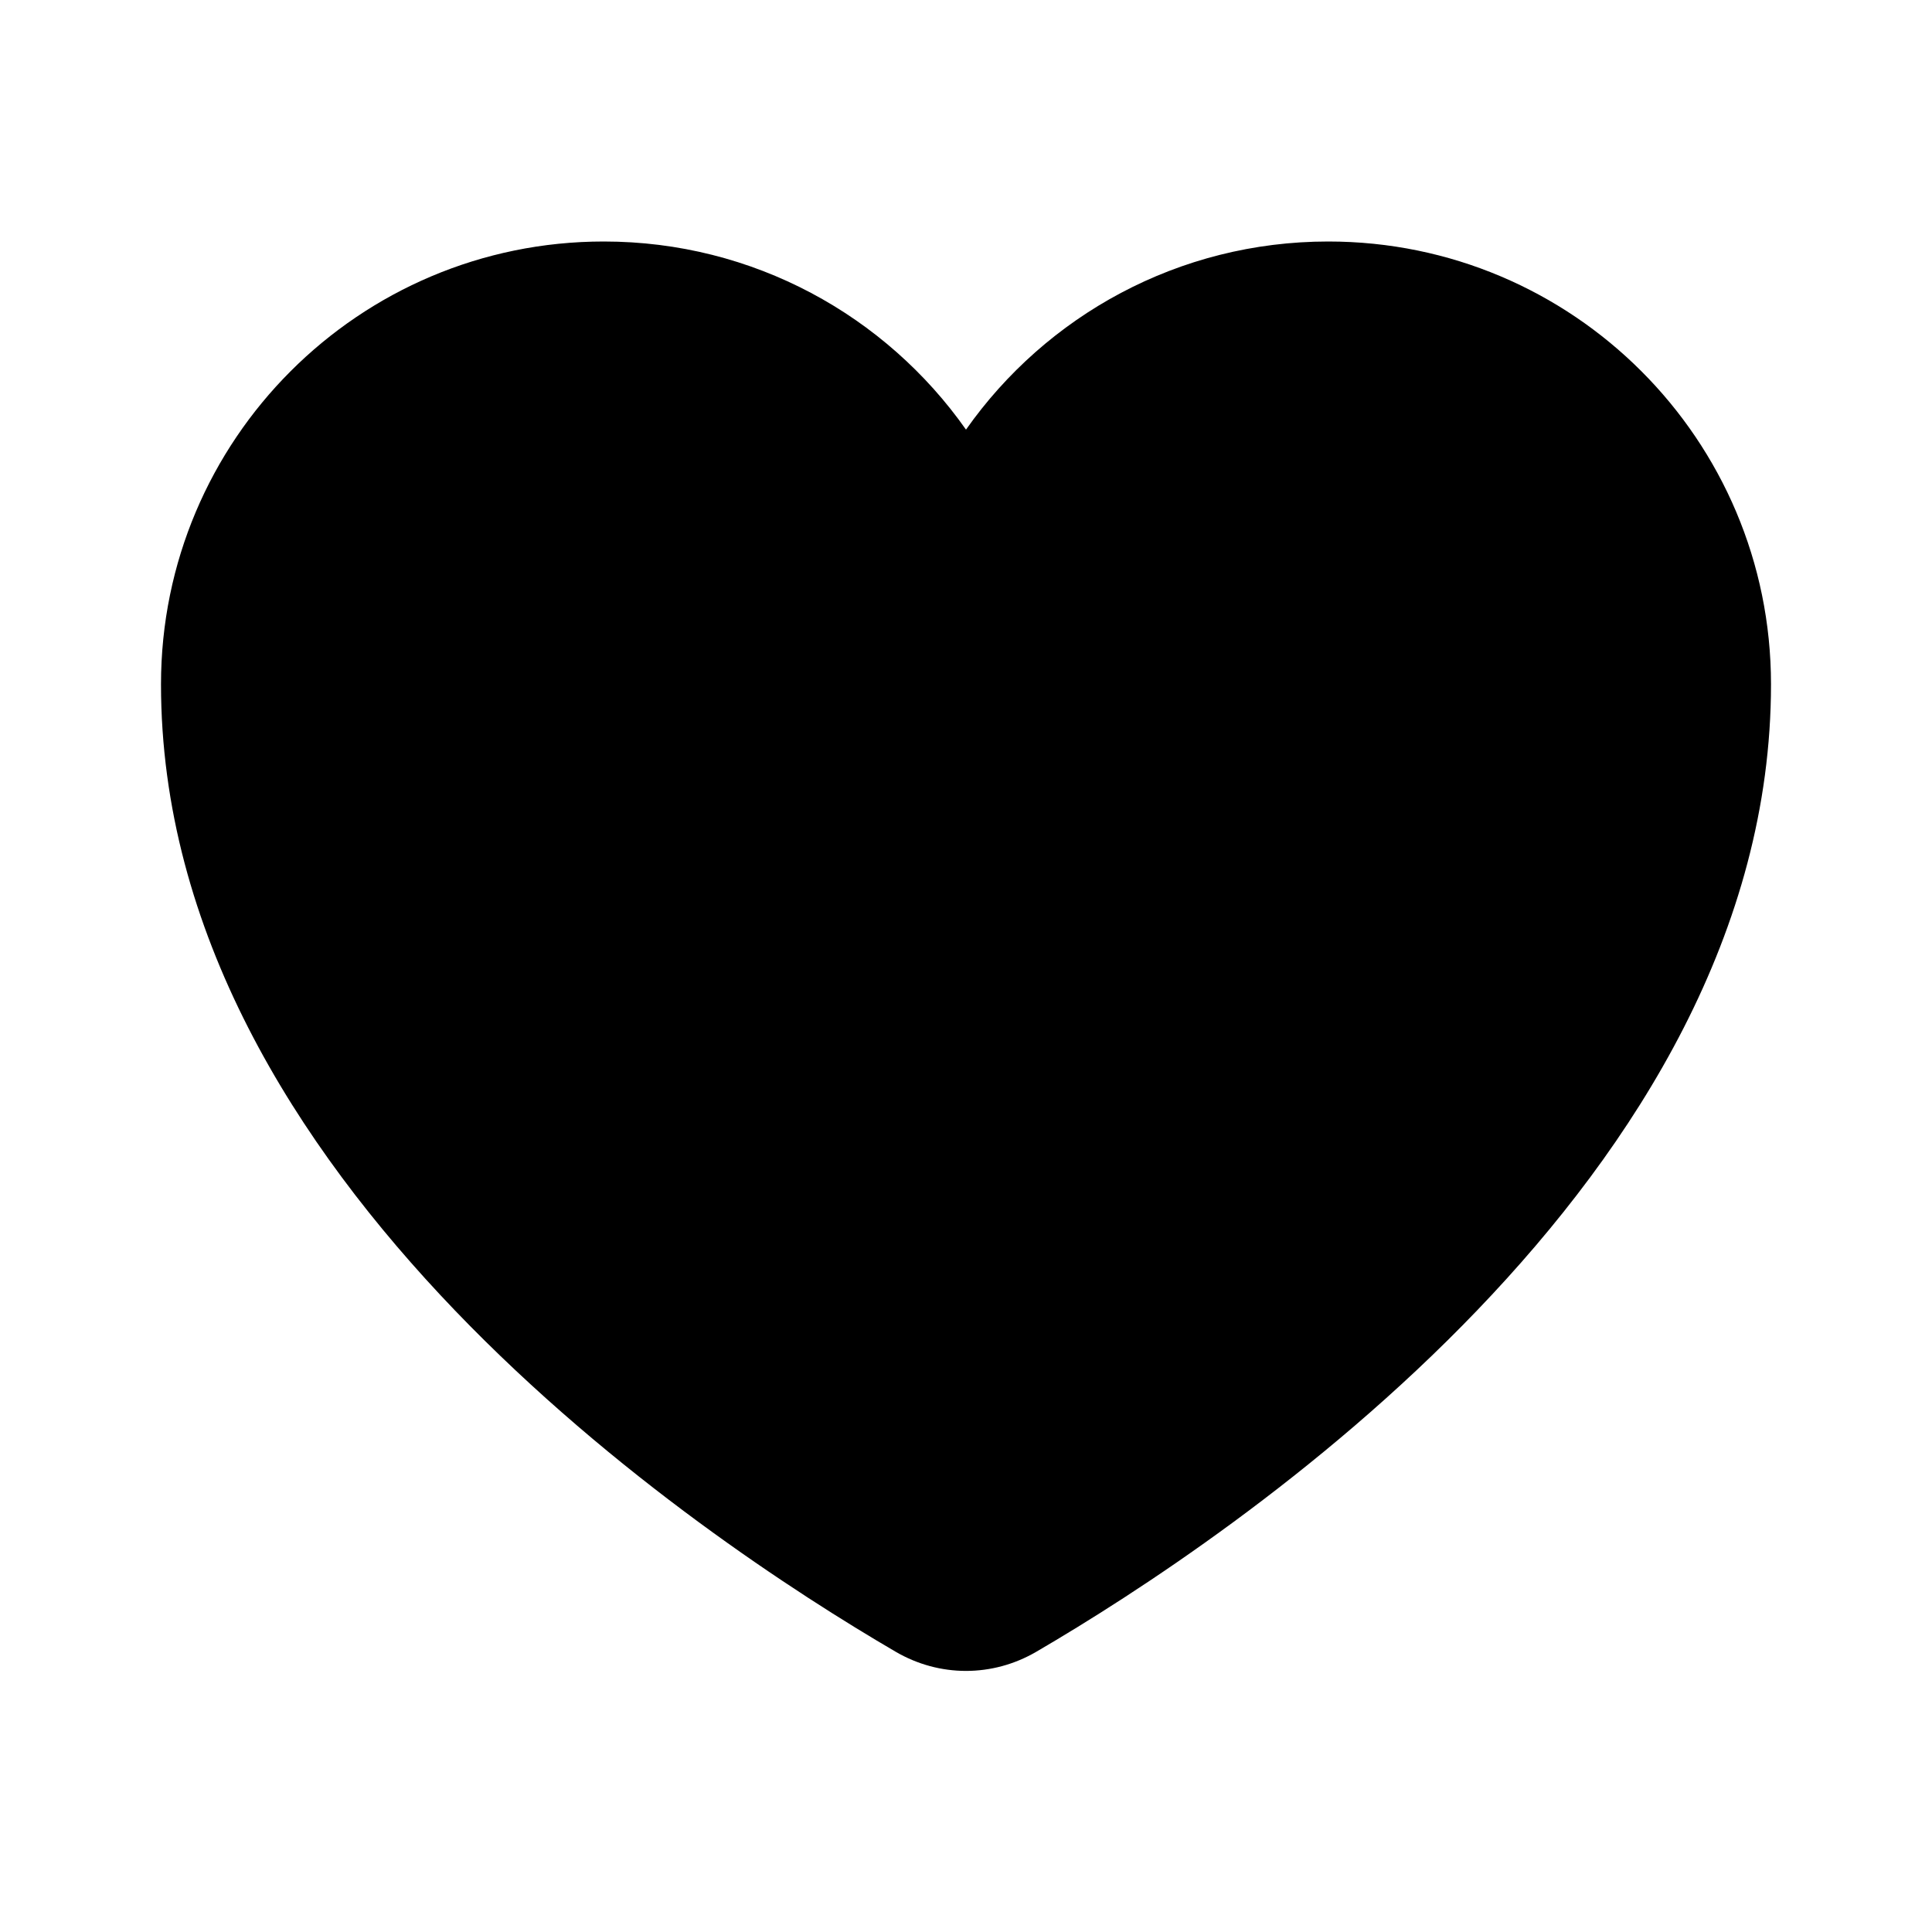 <svg width="24" height="24" viewBox="0 0 24 24" fill="currentColor" xmlns="http://www.w3.org/2000/svg"><path d="M7.5 3C4.462 3 2 5.462 2 8.5C2 14.636 8.692 19.098 11.127 20.519C11.671 20.836 12.329 20.836 12.873 20.519C15.308 19.098 22 14.636 22 8.5C22 5.462 19.538 3 16.5 3C14.64 3 12.995 3.923 12 5.337C11.005 3.923 9.36 3 7.5 3Z"/></svg>